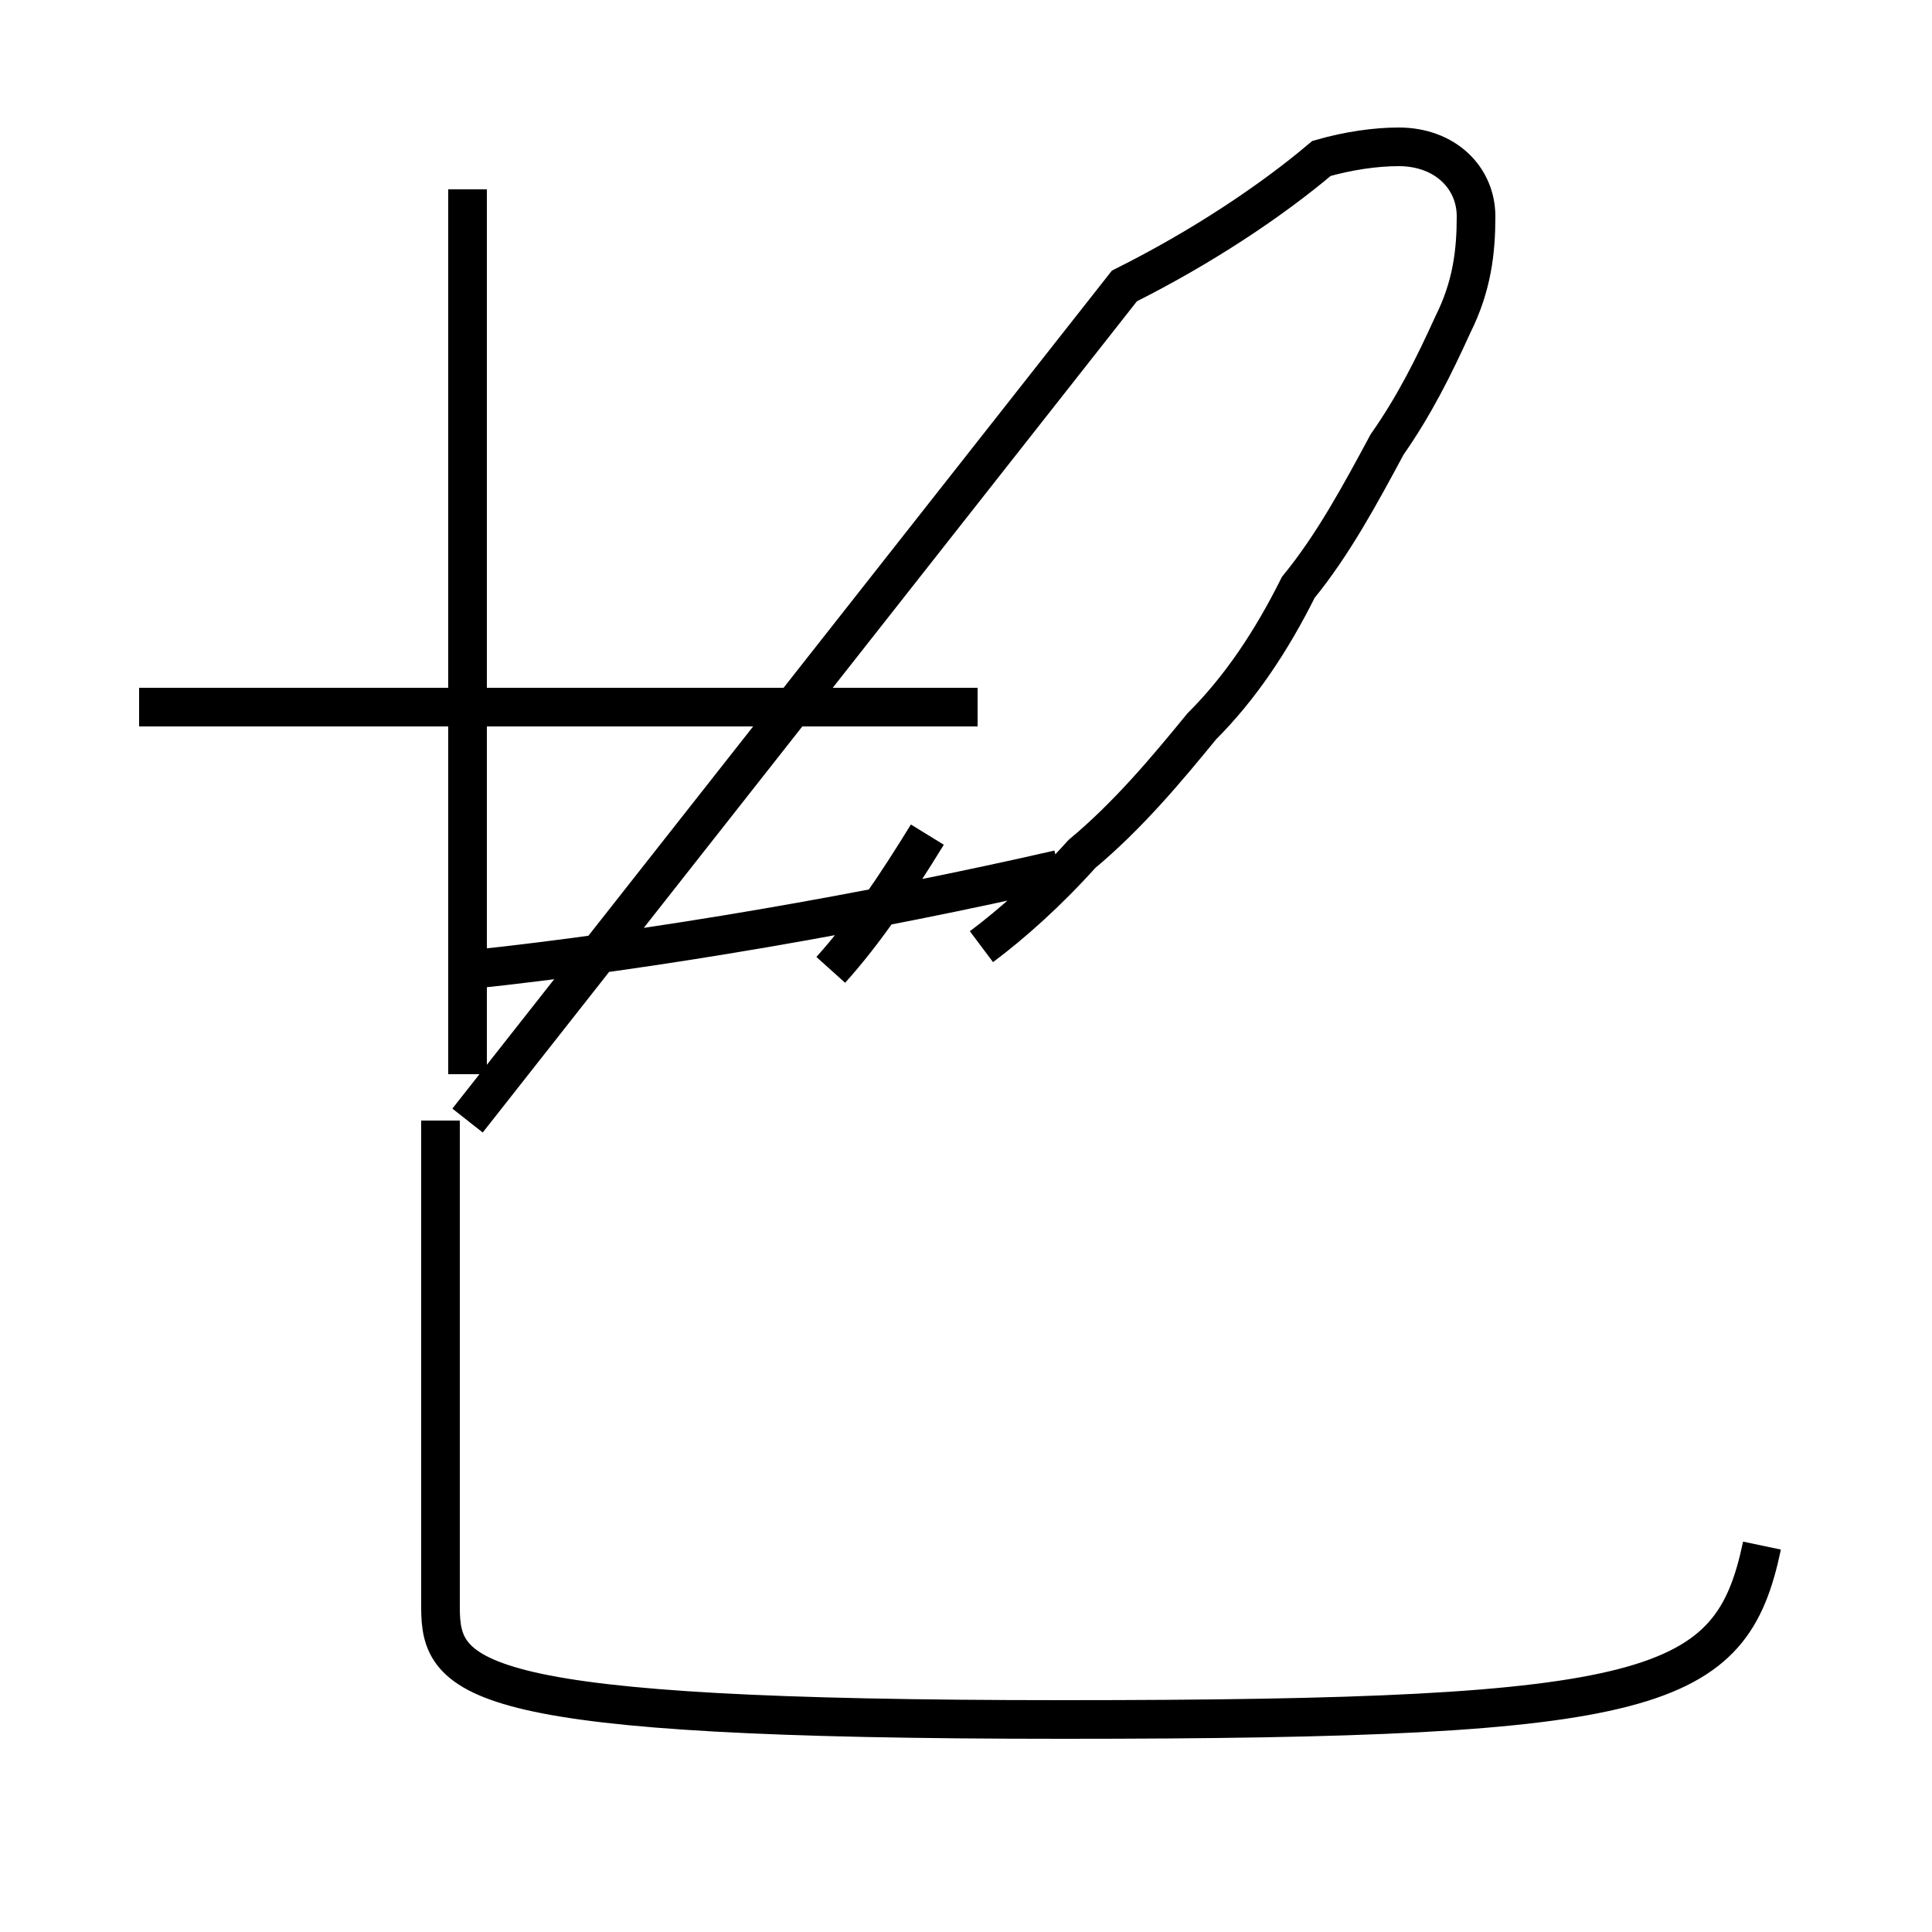 <?xml version='1.0' encoding='utf8'?>
<svg viewBox="0.0 -44.0 50.0 50.0" version="1.1" xmlns="http://www.w3.org/2000/svg">
<rect x="0.0" y="-44.0" width="50.0" height="50.0" fill="#808080" stroke="none"/>
<rect x="-1000" y="-1000" width="2000" height="2000" stroke="white" fill="white"/>
<g style="fill:none; stroke:#000000;  stroke-width:1">
<path d="M 12.1 25.7 L 12.1 39.1 M 12.1 18.9 C 16.9 19.4 22.6 20.4 27.4 21.5 M 12.1 16.2 L 12.1 36.6 M 25.3 25.7 L 3.6 25.7 M 25.4 19.5 C 26.2 20.1 27.1 20.9 28.0 21.9 C 29.2 22.9 30.2 24.1 31.1 25.2 C 32.1 26.2 32.9 27.4 33.6 28.8 C 34.5 29.9 35.2 31.2 35.9 32.5 C 36.6 33.5 37.1 34.5 37.6 35.6 C 38.1 36.6 38.2 37.5 38.2 38.4 C 38.2 39.4 37.4 40.2 36.2 40.2 C 35.6 40.2 34.9 40.1 34.2 39.9 C 32.9 38.8 31.1 37.6 29.1 36.6 L 12.1 15.0 M 21.5 18.9 C 22.4 19.9 23.2 21.1 24.0 22.4 M 45.6 4.0 C 44.8 0.2 42.9 -0.5 27.5 -0.5 C 12.2 -0.5 11.4 0.5 11.4 2.4 L 11.4 15.0 " transform="scale(1, -1)" />
</g>
</svg>